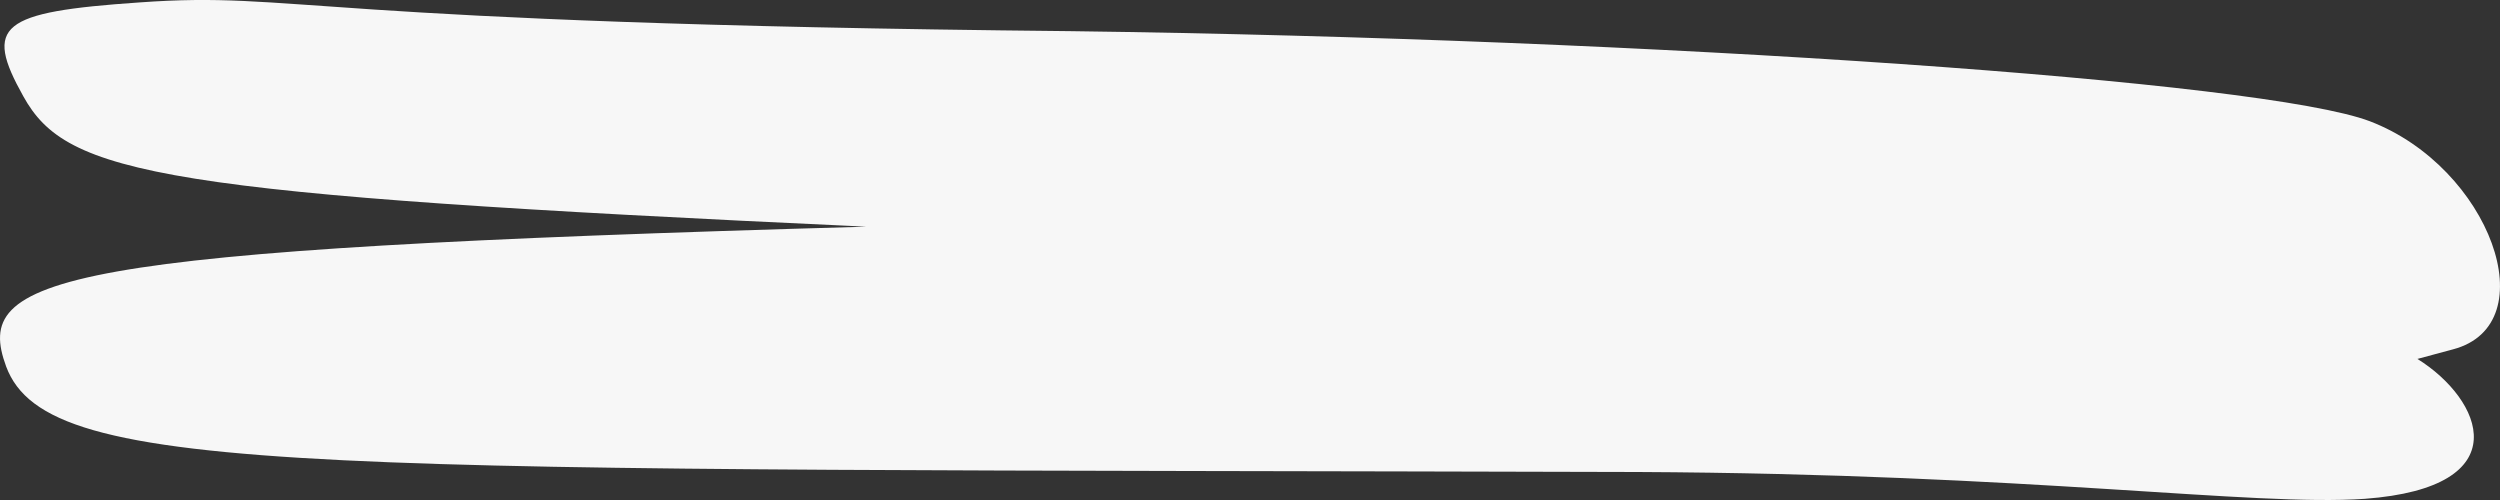 <svg width="30" height="6" viewBox="0 0 30 6" fill="none" xmlns="http://www.w3.org/2000/svg">
<rect x="0" y="0" width="30" height="6" fill="#333333" stroke="none"/>
<path fill-rule="evenodd" clip-rule="evenodd" d="M1.675 0.029C-0.006 0.144 -0.196 0.305 0.28 1.156C0.803 2.099 1.897 2.329 10.395 2.72C0.581 2.996 -0.323 3.318 0.074 4.399C0.581 5.756 3.831 5.618 19.655 5.664C24.395 5.687 27.027 6.078 28.375 5.986C30.246 5.848 29.786 4.79 29.009 4.307L29.437 4.192C30.563 3.893 29.881 2.007 28.438 1.455C27.17 0.972 19.877 0.466 12.853 0.374C3.562 0.282 3.593 -0.109 1.675 0.029Z" fill="#F7F7F7"/>
</svg>
